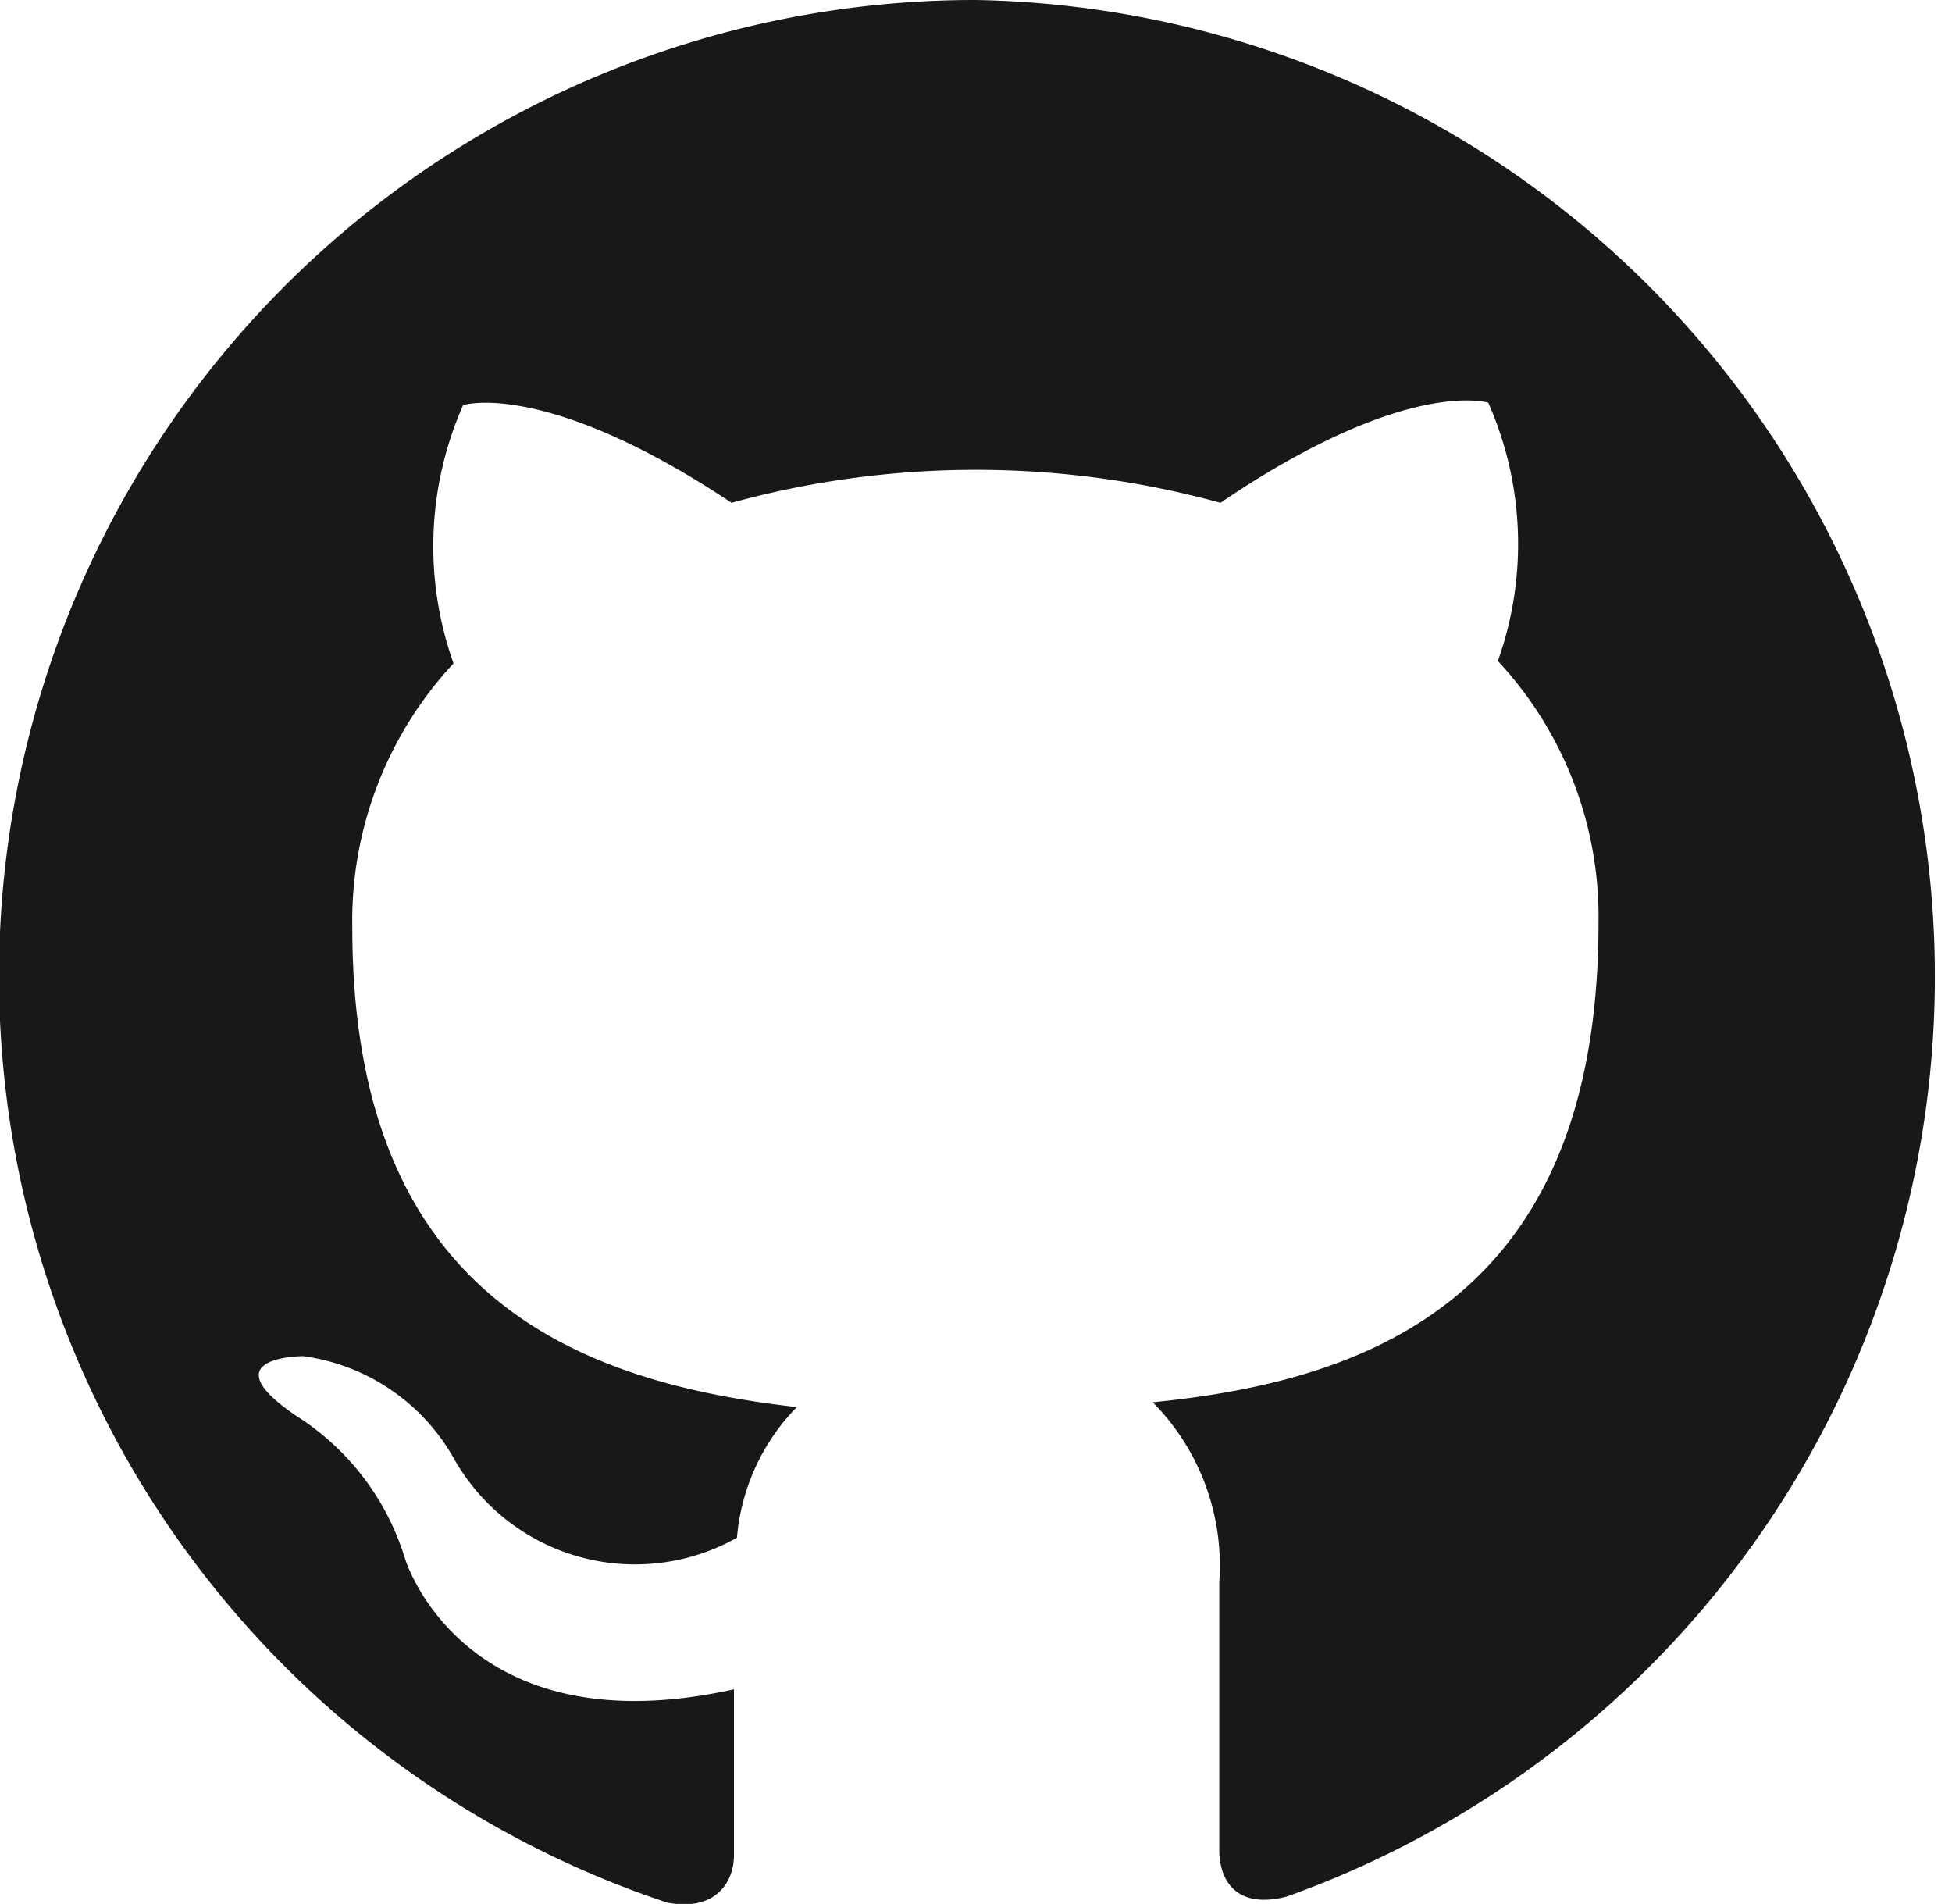<svg id="Layer_1" data-name="Layer 1" xmlns="http://www.w3.org/2000/svg" viewBox="0 0 32.58 31.77"><title>github</title><path d="M16.92.61a16.29,16.29,0,0,0-5.15,31.75c.81.15,1.11-.35,1.11-.79s0-1.41,0-2.77c-4.53,1-5.49-2.18-5.49-2.18a4.3,4.3,0,0,0-1.81-2.38c-1.48-1,.11-1,.11-1a3.41,3.41,0,0,1,2.5,1.68,3.47,3.47,0,0,0,4.74,1.35,3.54,3.54,0,0,1,1-2.18c-3.61-.41-7.42-1.81-7.42-8A6.3,6.3,0,0,1,8.2,11.68a5.82,5.82,0,0,1,.16-4.31S9.73,6.93,12.84,9A15.41,15.41,0,0,1,21,9c3.11-2.11,4.47-1.67,4.47-1.67a5.82,5.82,0,0,1,.16,4.31,6.26,6.26,0,0,1,1.68,4.37c0,6.26-3.81,7.64-7.44,8a3.87,3.87,0,0,1,1.11,3c0,2.17,0,3.93,0,4.46s.29,1,1.12.79A16.3,16.3,0,0,0,16.92.61Z" transform="translate(-0.63 -0.61)" style="fill:#191717;fill-rule:evenodd"/></svg>